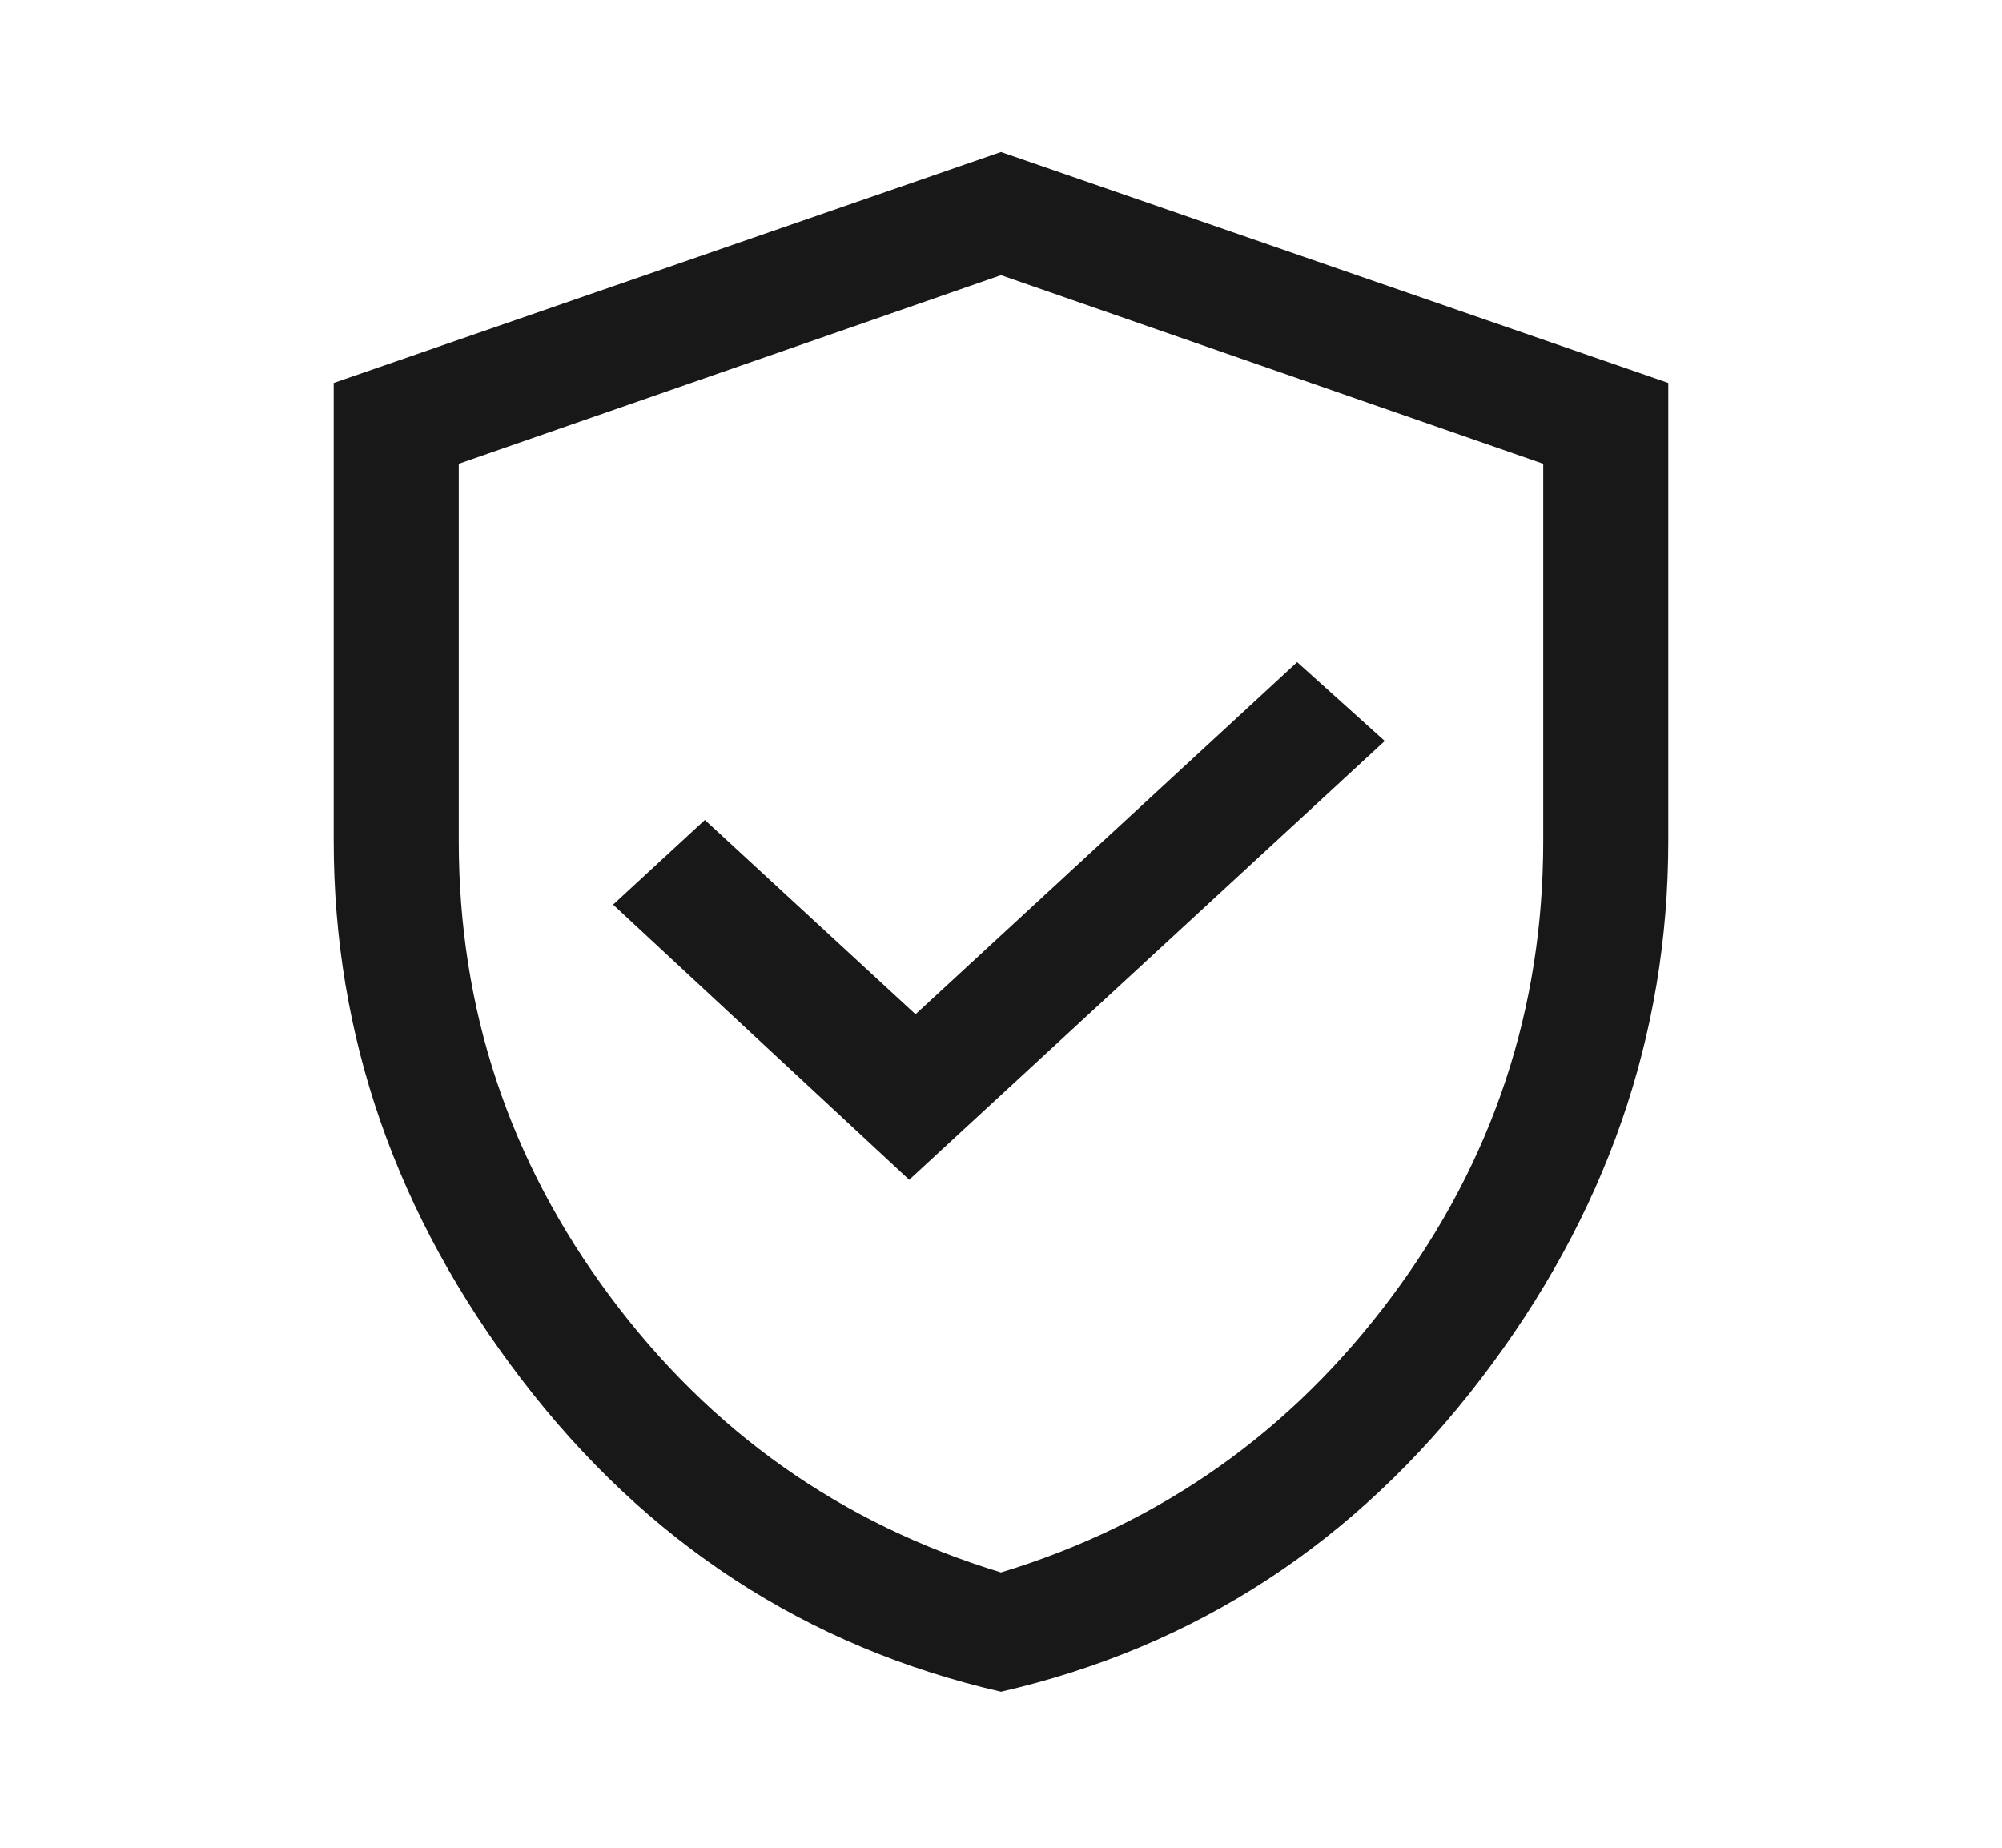 <svg width="13" height="12" viewBox="0 0 13 12" fill="none" xmlns="http://www.w3.org/2000/svg">
<path d="M5.904 7.662L8.992 4.812L8.423 4.3L5.945 6.587L4.577 5.325L3.981 5.875L5.904 7.662ZM6.5 10.987C5.236 10.696 4.198 10.019 3.385 8.956C2.573 7.894 2.167 6.729 2.167 5.462V2.487L6.5 0.987L10.833 2.487V5.462C10.833 6.729 10.427 7.894 9.615 8.956C8.802 10.019 7.764 10.696 6.5 10.987ZM6.5 10.212C7.538 9.896 8.385 9.298 9.039 8.419C9.694 7.539 10.021 6.554 10.021 5.462V3.012L6.5 1.787L2.979 3.012V5.462C2.979 6.554 3.306 7.539 3.961 8.419C4.615 9.298 5.462 9.896 6.5 10.212Z" fill="#181818"/>
</svg>
